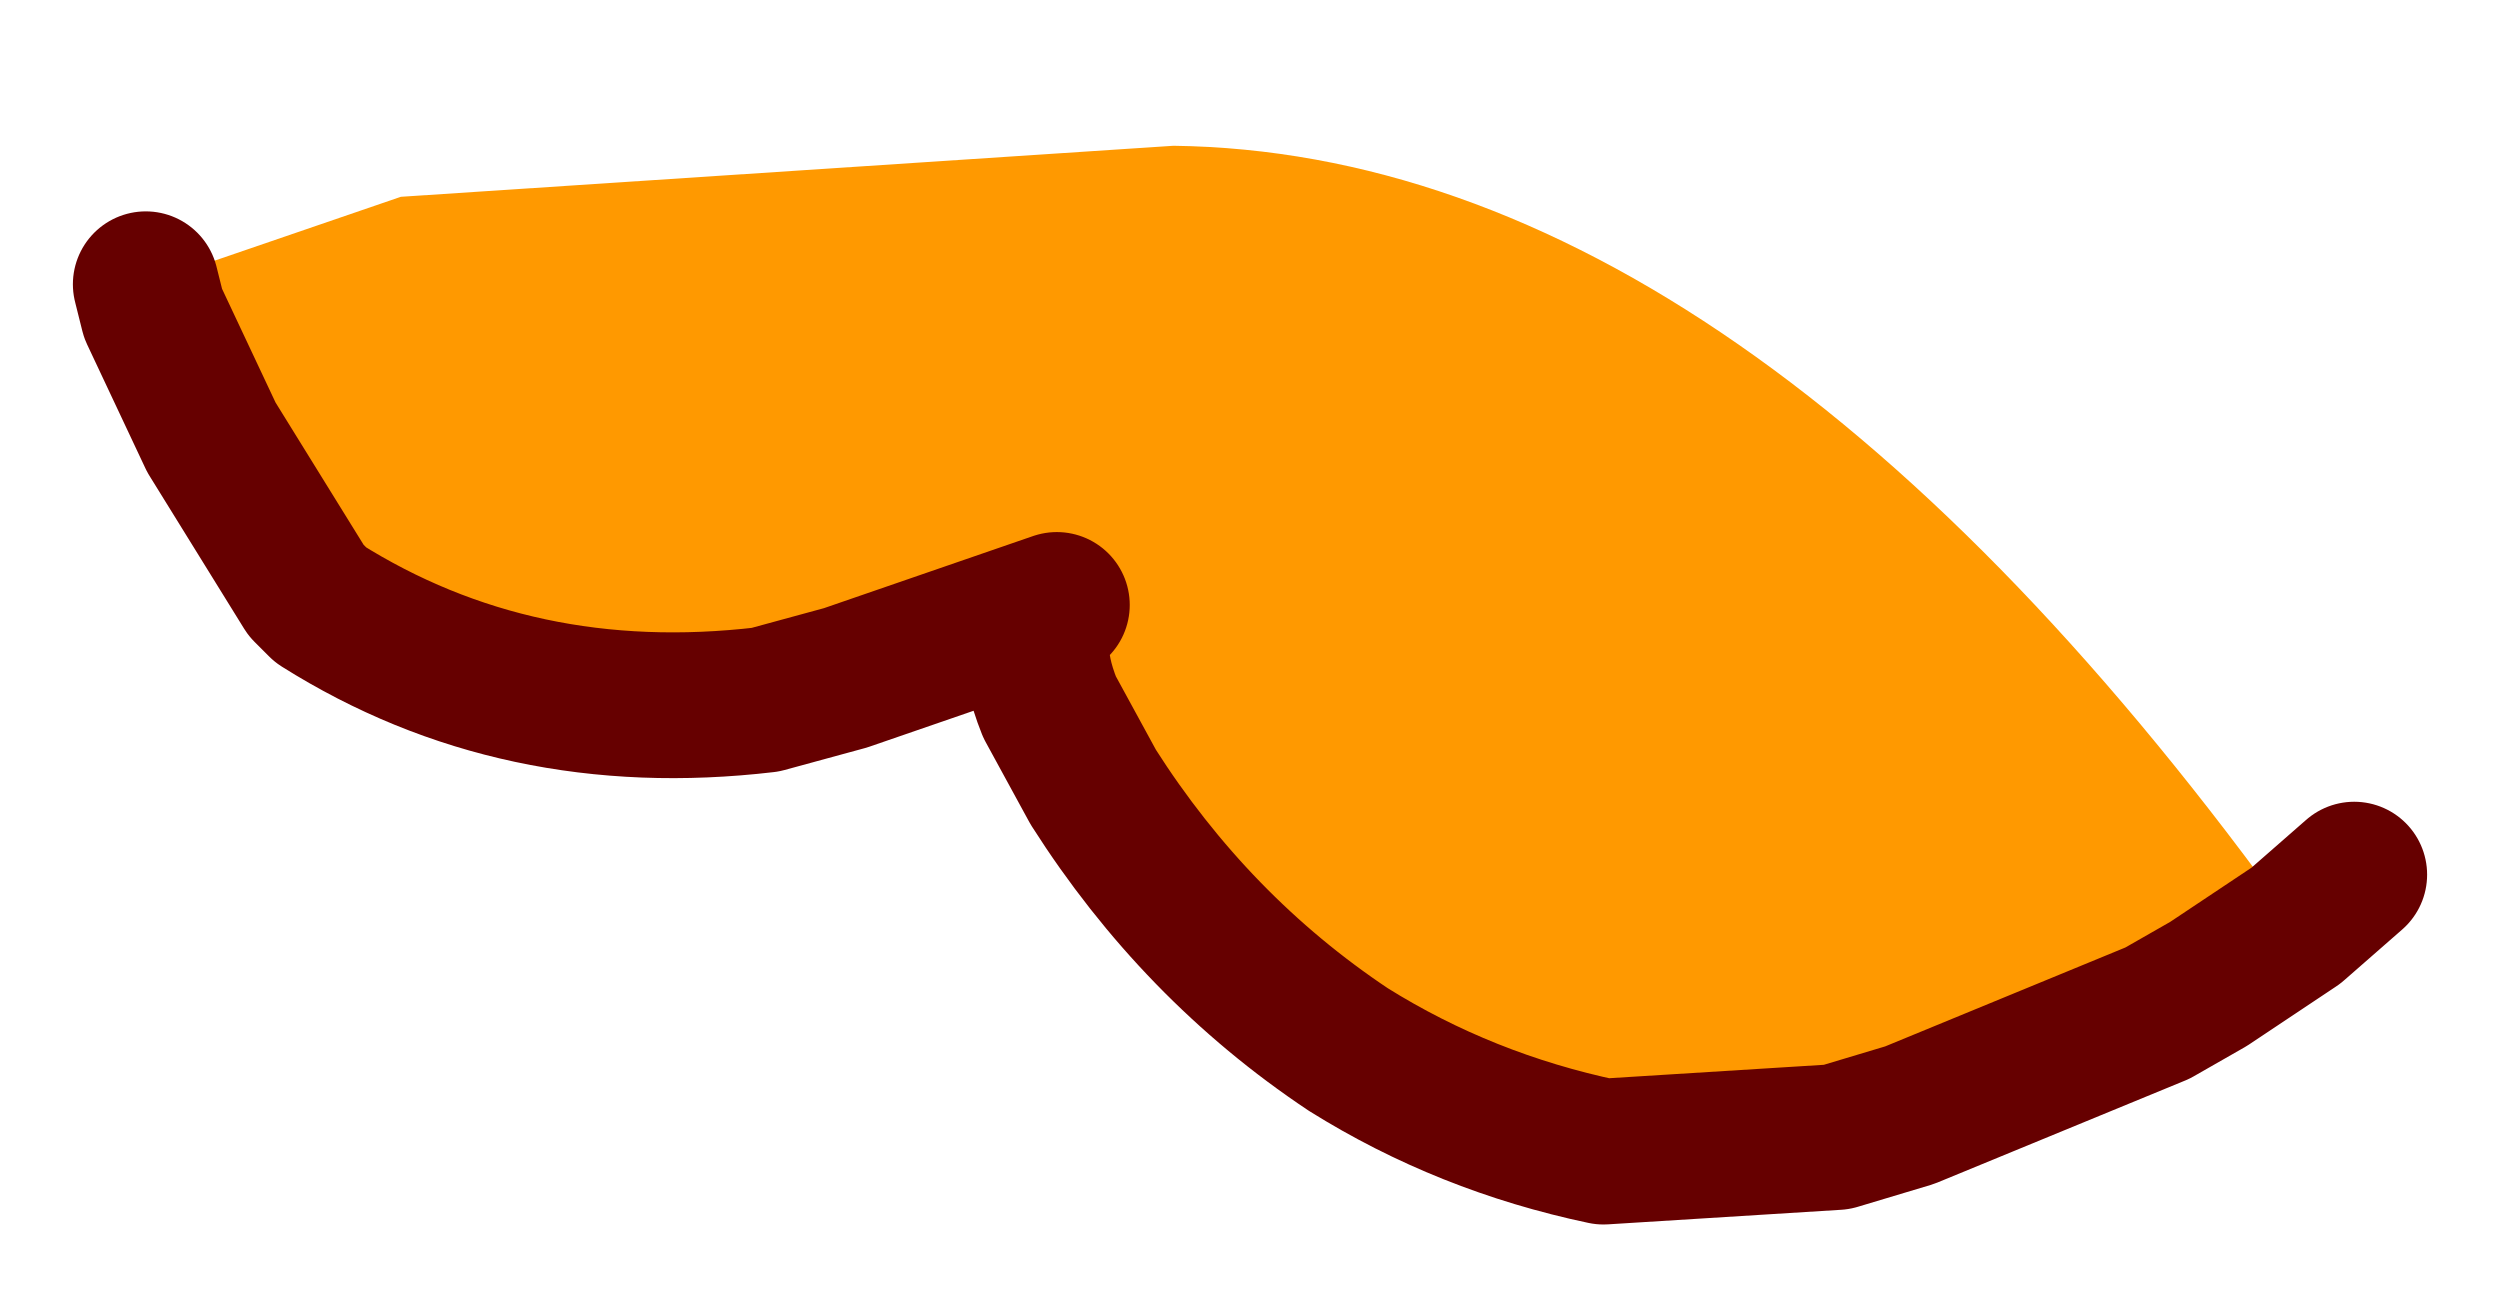 <?xml version="1.0" encoding="UTF-8" standalone="no"?>
<svg xmlns:xlink="http://www.w3.org/1999/xlink" height="8.95px" width="17.15px" xmlns="http://www.w3.org/2000/svg">
  <g transform="matrix(1.0, 0.0, 0.0, 1.0, 8.75, 2.05)">
    <path d="M-7.75 -0.1 L-6.0 -0.7 -0.7 -1.05 Q3.2 -1.0 7.0 4.3 L6.4 4.7 6.05 4.9 4.35 5.6 3.85 5.75 2.25 5.85 Q1.3 5.65 0.5 5.15 -0.55 4.45 -1.25 3.35 L-1.55 2.8 Q-1.75 2.3 -1.5 2.1 L-2.95 2.6 -3.5 2.75 Q-5.2 2.95 -6.55 2.1 L-6.65 2.0 -7.3 0.95 -7.7 0.1 -7.75 -0.1" fill="#ff9900" fill-rule="evenodd" stroke="none"/>
    <path d="M7.0 4.3 L7.4 3.95 M7.0 4.3 L6.4 4.7 6.05 4.9 4.35 5.6 3.85 5.75 2.25 5.85 Q1.3 5.65 0.5 5.15 -0.55 4.45 -1.25 3.35 L-1.55 2.8 Q-1.75 2.3 -1.5 2.1 L-2.95 2.6 -3.5 2.75 Q-5.2 2.95 -6.55 2.1 L-6.65 2.0 -7.3 0.95 -7.7 0.1 -7.75 -0.1" fill="none" stroke="#660000" stroke-linecap="round" stroke-linejoin="round" stroke-width="1"/>
  </g>
</svg>